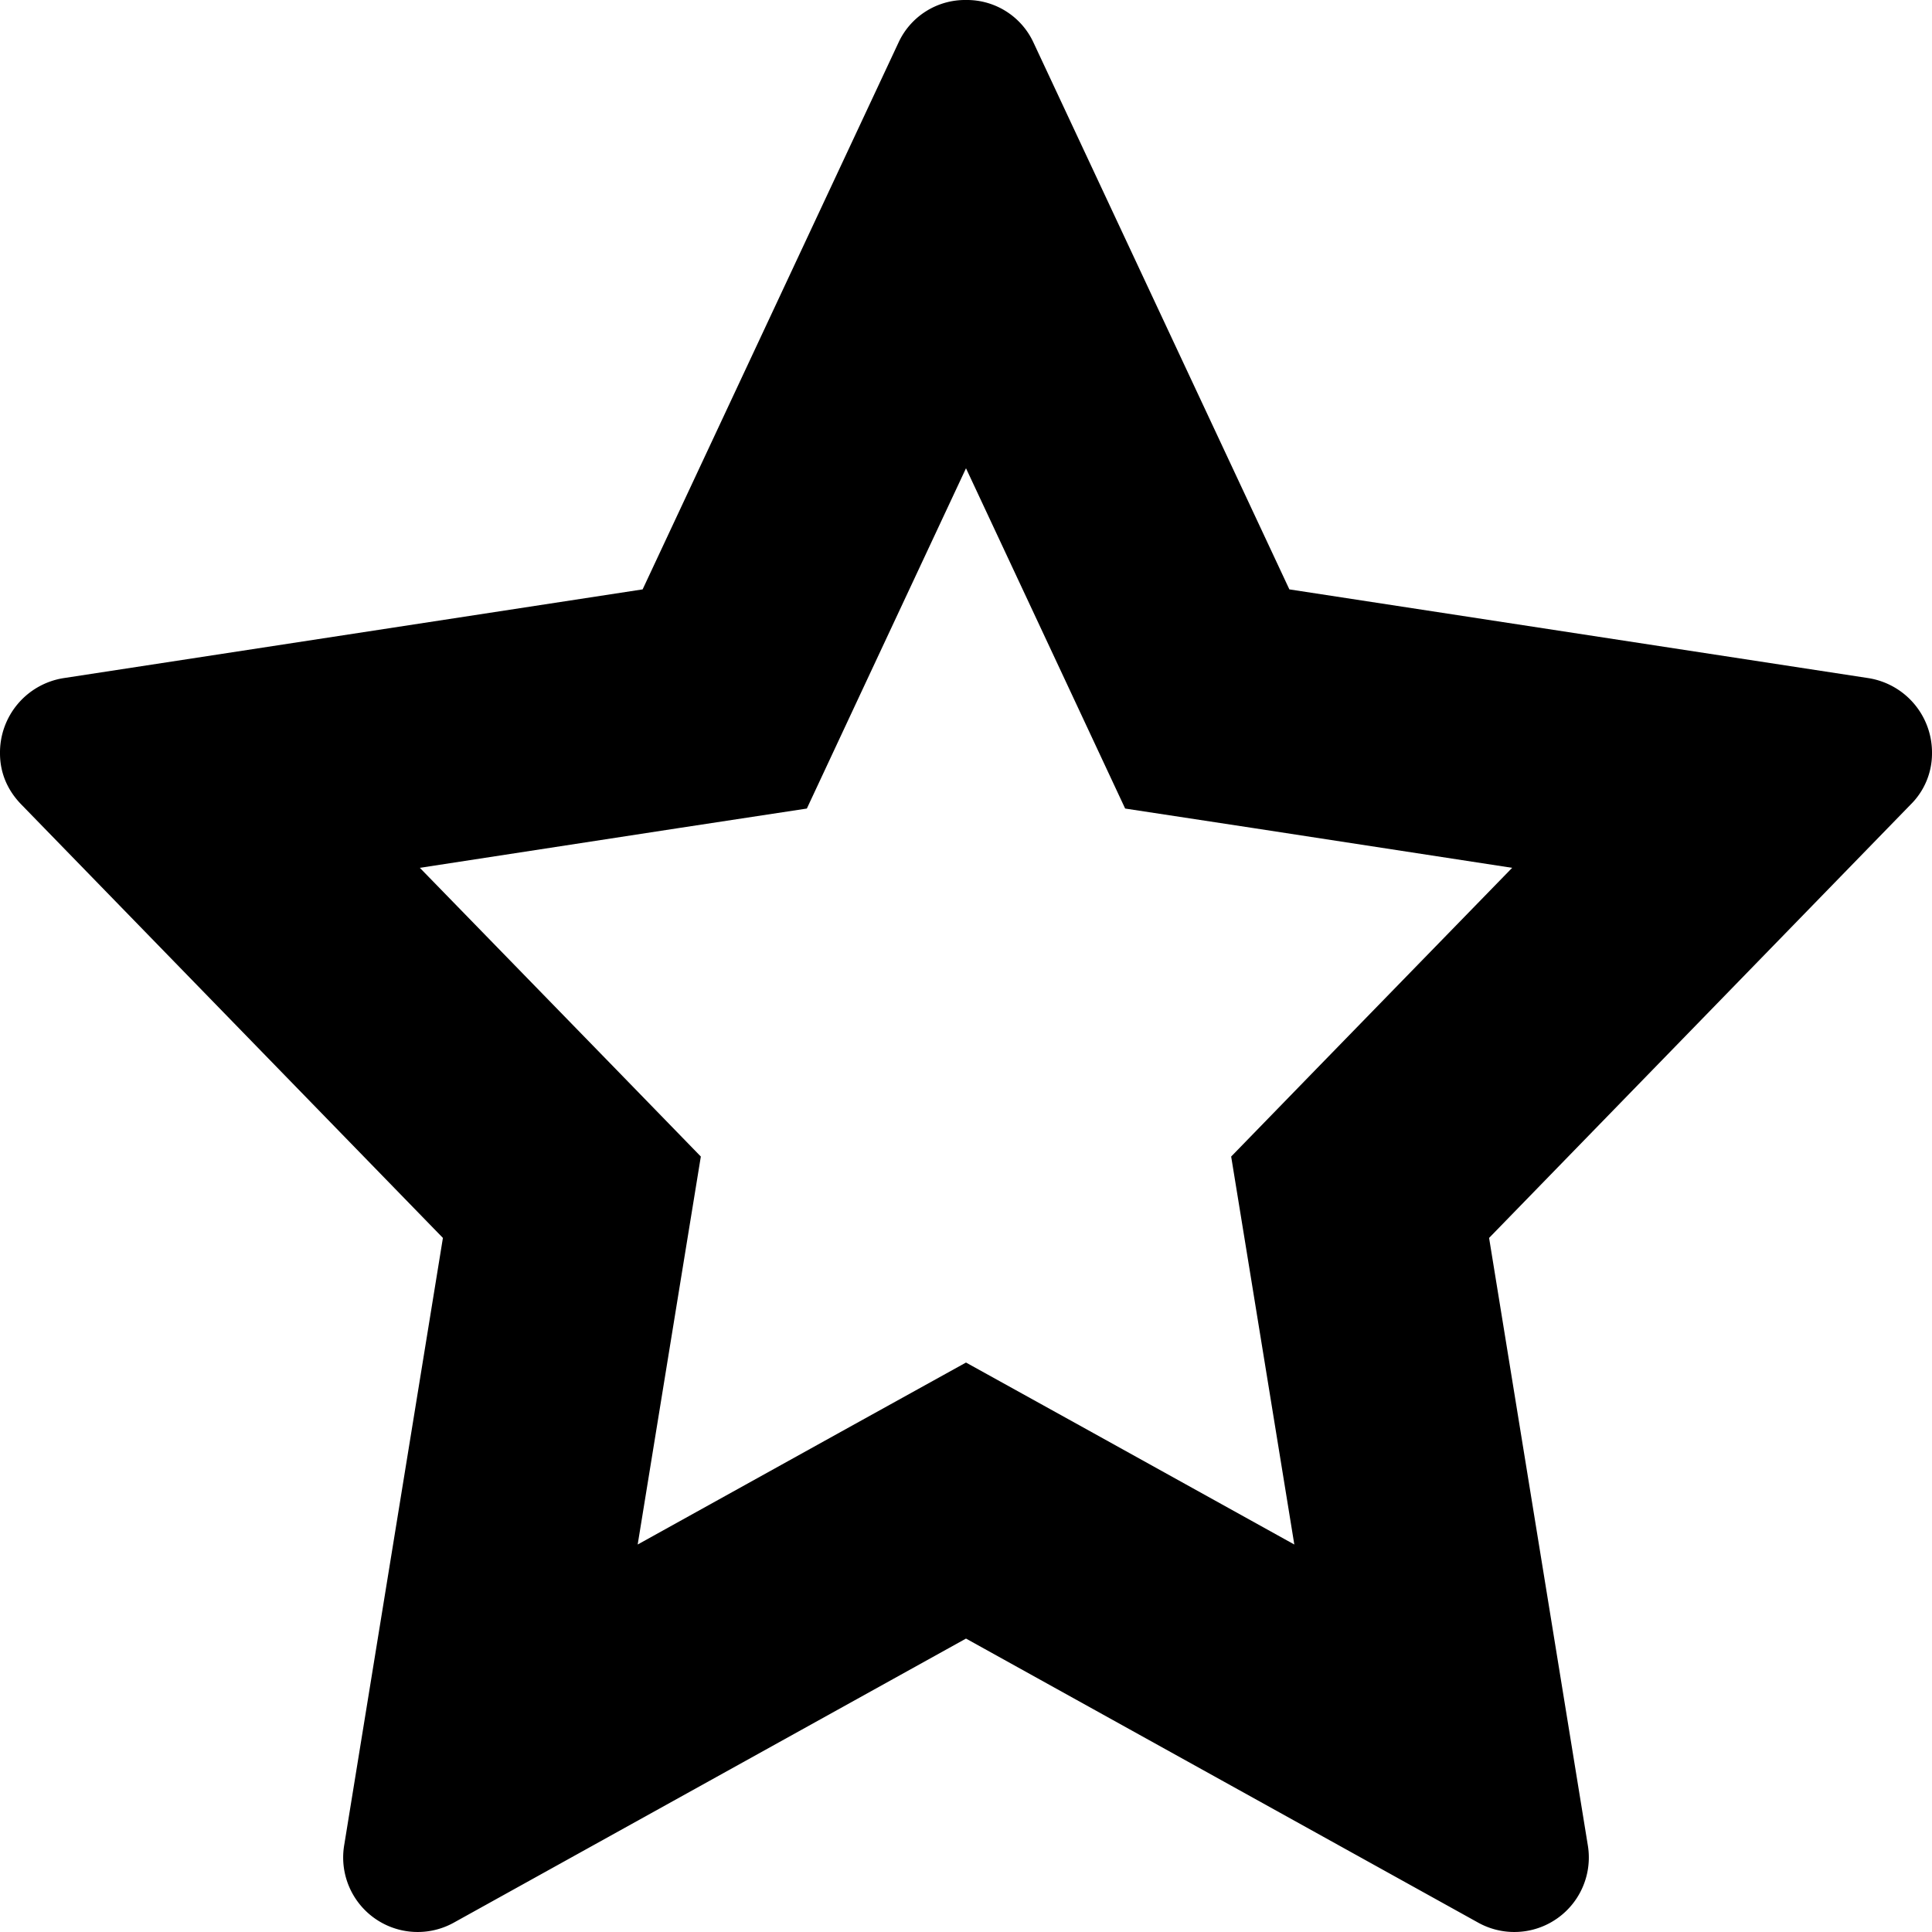 <svg width="16" height="16" fill="none" xmlns="http://www.w3.org/2000/svg">
  <path fill-rule="evenodd" clip-rule="evenodd" d="M8 0a.607.607 0 00-.561.357L5.322 4.881l-4.796.735A.624.624 0 000 6.239c0 .155.057.301.177.424l3.491 3.589-.817 5.026a.617.617 0 00.91.643L8 13.57l4.239 2.351a.617.617 0 00.91-.643l-.817-5.026 3.491-3.589A.594.594 0 0016 6.239a.624.624 0 00-.526-.623l-4.796-.735L8.561.357A.607.607 0 008 0zm0 3.878l.866 1.851.452.967 1.057.161 2.148.33-1.625 1.669-.702.722.162.994.361 2.219-1.749-.97-.97-.537-.97.537-1.749.97.361-2.219.162-.994-.702-.722-1.625-1.669 2.148-.33 1.057-.161.452-.967L8 3.878z" fill="#000"/>
</svg>
